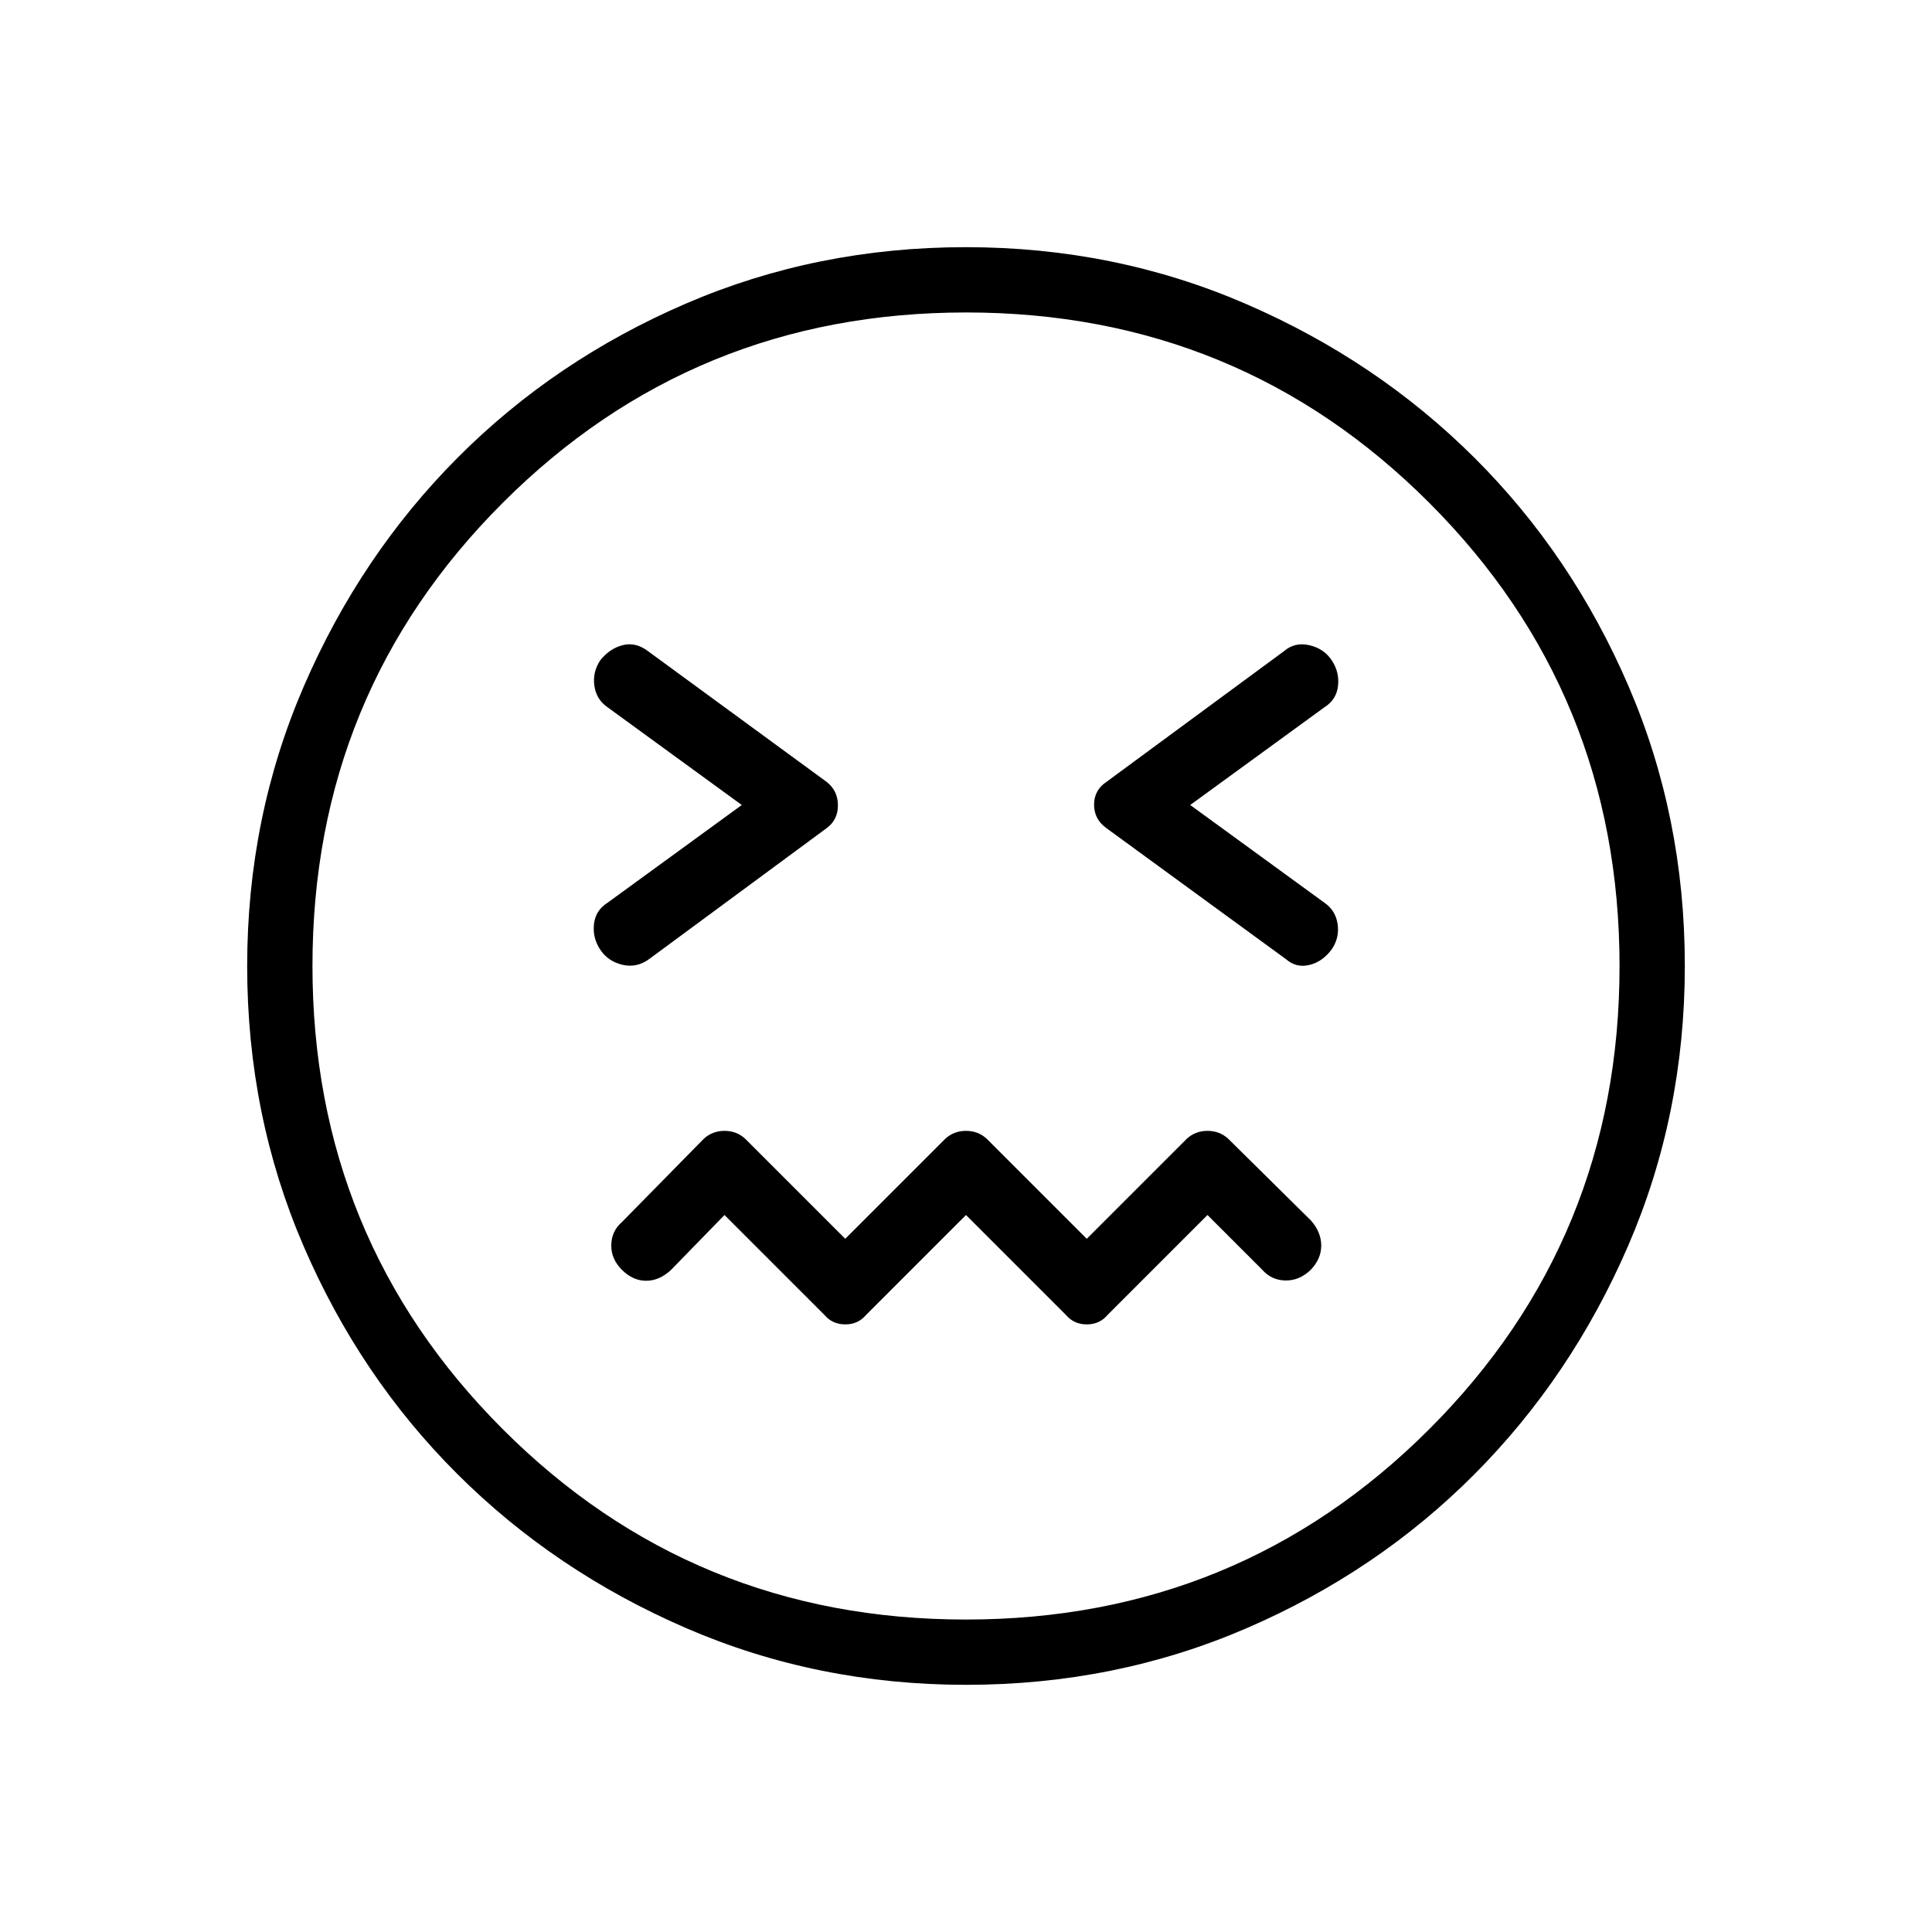 <svg xmlns="http://www.w3.org/2000/svg" height="40" viewBox="0 -960 960 960" width="40"><path d="m480-356.27 49.68 49.68q3.95 4.67 10.32 4.67t10.32-4.67L600-356.27l27.03 27.03q4.65 5.37 11.65 5.5 7.01.14 12.6-5.29 5.23-5.42 5.23-12.04 0-6.62-5.04-12.4l-41.15-40.66q-4.26-3.95-10.32-3.95-6.06 0-10.32 3.95L540-344.45l-49.68-49.68q-4.26-3.95-10.32-3.95-6.06 0-10.32 3.95L420-344.45l-49.68-49.68q-4.26-3.95-10.32-3.95-6.06 0-10.33 3.97l-40.58 41.29q-5.22 4.5-5.35 11.44-.14 6.93 5.29 12.35 5.42 5.43 12.04 5.43 6.62 0 12.4-5.43L360-356.27l49.68 49.68q3.95 4.67 10.32 4.67t10.32-4.67L480-356.27ZM368.59-560l-66.69 48.56q-6 3.78-6.76 10.63-.76 6.85 3.12 12.69 3.87 5.85 11.05 7.52 7.19 1.68 13.4-2.96l87.95-64.87q5.7-4.12 5.7-11.4 0-7.29-5.64-11.68l-88.93-65.08q-6.06-4.49-12.48-2.81-6.41 1.67-11.05 7.52-3.88 5.84-2.92 12.64.95 6.8 6.56 10.68L368.59-560Zm222.82 0 66.69-48.56q6-3.78 6.76-10.63.76-6.85-3.12-12.69-3.87-5.85-11.12-7.52-7.26-1.68-12.61 2.96l-88.11 64.87q-6.26 4.12-6.26 11.4 0 7.29 6.15 11.68l89.18 65.08q5.16 4.49 11.7 2.88 6.53-1.61 11.07-7.78 3.88-5.65 2.92-12.45-.95-6.8-6.56-10.68L591.41-560ZM480.09-122.82q-74.06 0-139.2-28.2-65.14-28.2-113.57-76.48-48.44-48.27-76.47-113.31-28.03-65.03-28.03-139.1 0-74.06 28.2-139.2 28.2-65.14 76.48-113.57 48.27-48.44 113.31-76.47 65.03-28.03 139.1-28.03 74.06 0 139.2 28.2 65.14 28.2 113.57 76.48 48.44 48.27 76.47 113.31 28.03 65.03 28.03 139.1 0 74.06-28.2 139.2-28.2 65.14-76.48 113.57-48.27 48.44-113.31 76.47-65.03 28.03-139.1 28.03ZM480-480Zm-.08 324.74q135.61 0 230.21-94.53 94.61-94.53 94.61-230.13 0-135.61-94.53-230.21-94.53-94.61-230.13-94.61-135.61 0-230.21 94.53-94.61 94.53-94.61 230.13 0 135.61 94.53 230.21 94.53 94.61 230.13 94.61Z"/></svg>